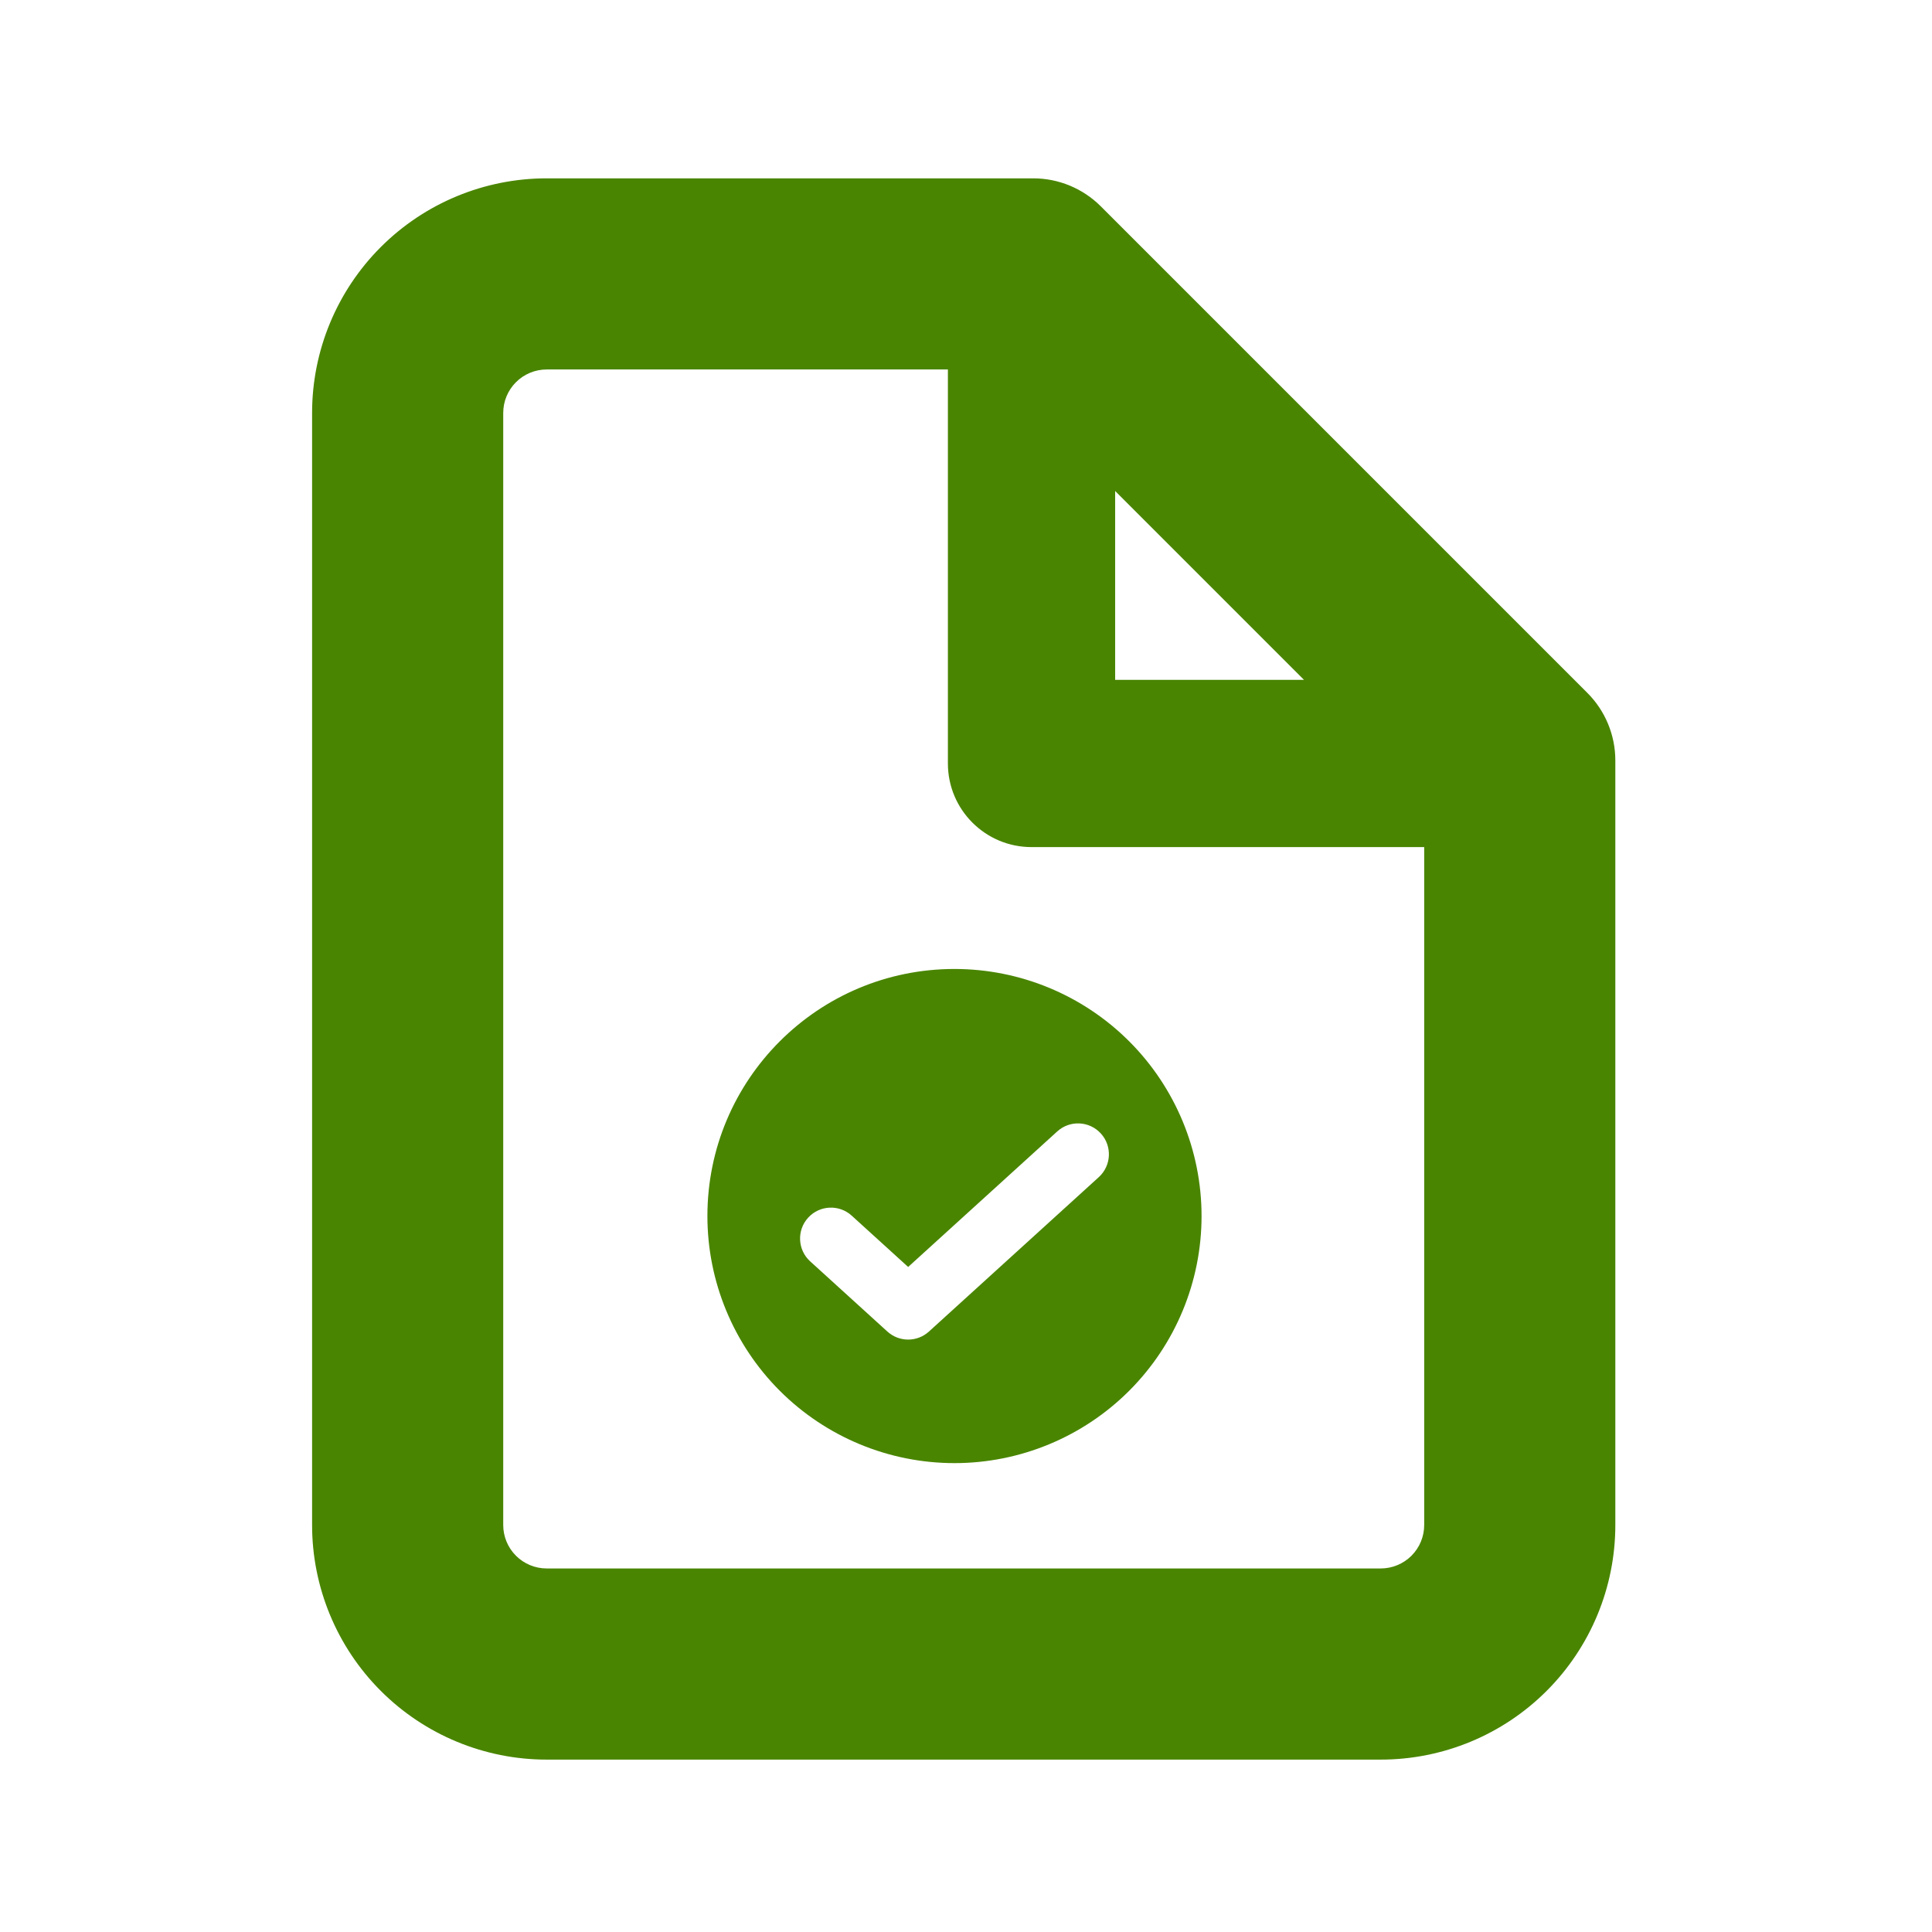 <svg width="130" height="130" viewBox="0 0 130 130" fill="none" xmlns="http://www.w3.org/2000/svg">
    <path fill-rule="evenodd" clip-rule="evenodd"
          d="M25.623 16.623C28.583 13.663 32.598 12 36.785 12H69.523C71.229 12 72.864 12.678 74.07 13.883L106.809 46.622C108.015 47.828 108.692 49.464 108.692 51.169V102.615C108.692 106.802 107.029 110.817 104.069 113.777C101.109 116.737 97.094 118.4 92.908 118.4H36.785C32.598 118.4 28.583 116.737 25.623 113.777C22.663 110.817 21 106.802 21 102.615V27.785C21 23.598 22.663 19.583 25.623 16.623ZM36.785 24.861C36.009 24.861 35.266 25.169 34.718 25.718C34.169 26.266 33.861 27.009 33.861 27.785V102.615C33.861 103.391 34.169 104.134 34.718 104.682C35.266 105.23 36.009 105.538 36.785 105.538H92.908C93.683 105.538 94.426 105.23 94.975 104.682C95.523 104.134 95.831 103.391 95.831 102.615V56.999H69.409C66.301 56.999 63.782 54.48 63.782 51.373V24.861H36.785ZM75.036 33.038L87.743 45.746H75.036V33.038ZM64.225 65.2C55.043 65.2 47.6 72.643 47.6 81.825C47.6 86.234 49.352 90.463 52.469 93.581C55.587 96.698 59.816 98.45 64.225 98.45C68.634 98.45 72.863 96.698 75.981 93.581C79.098 90.463 80.85 86.234 80.85 81.825C80.85 77.416 79.098 73.187 75.981 70.069C72.863 66.952 68.634 65.2 64.225 65.2ZM74.075 76.271C74.847 77.12 74.785 78.434 73.935 79.207L62.506 89.597C61.713 90.318 60.503 90.318 59.71 89.597L54.515 84.874C53.665 84.102 53.603 82.788 54.375 81.939C55.147 81.089 56.461 81.027 57.31 81.799L61.108 85.251L71.14 76.131C71.989 75.359 73.303 75.422 74.075 76.271Z"
          fill="#498500"/>
</svg>
